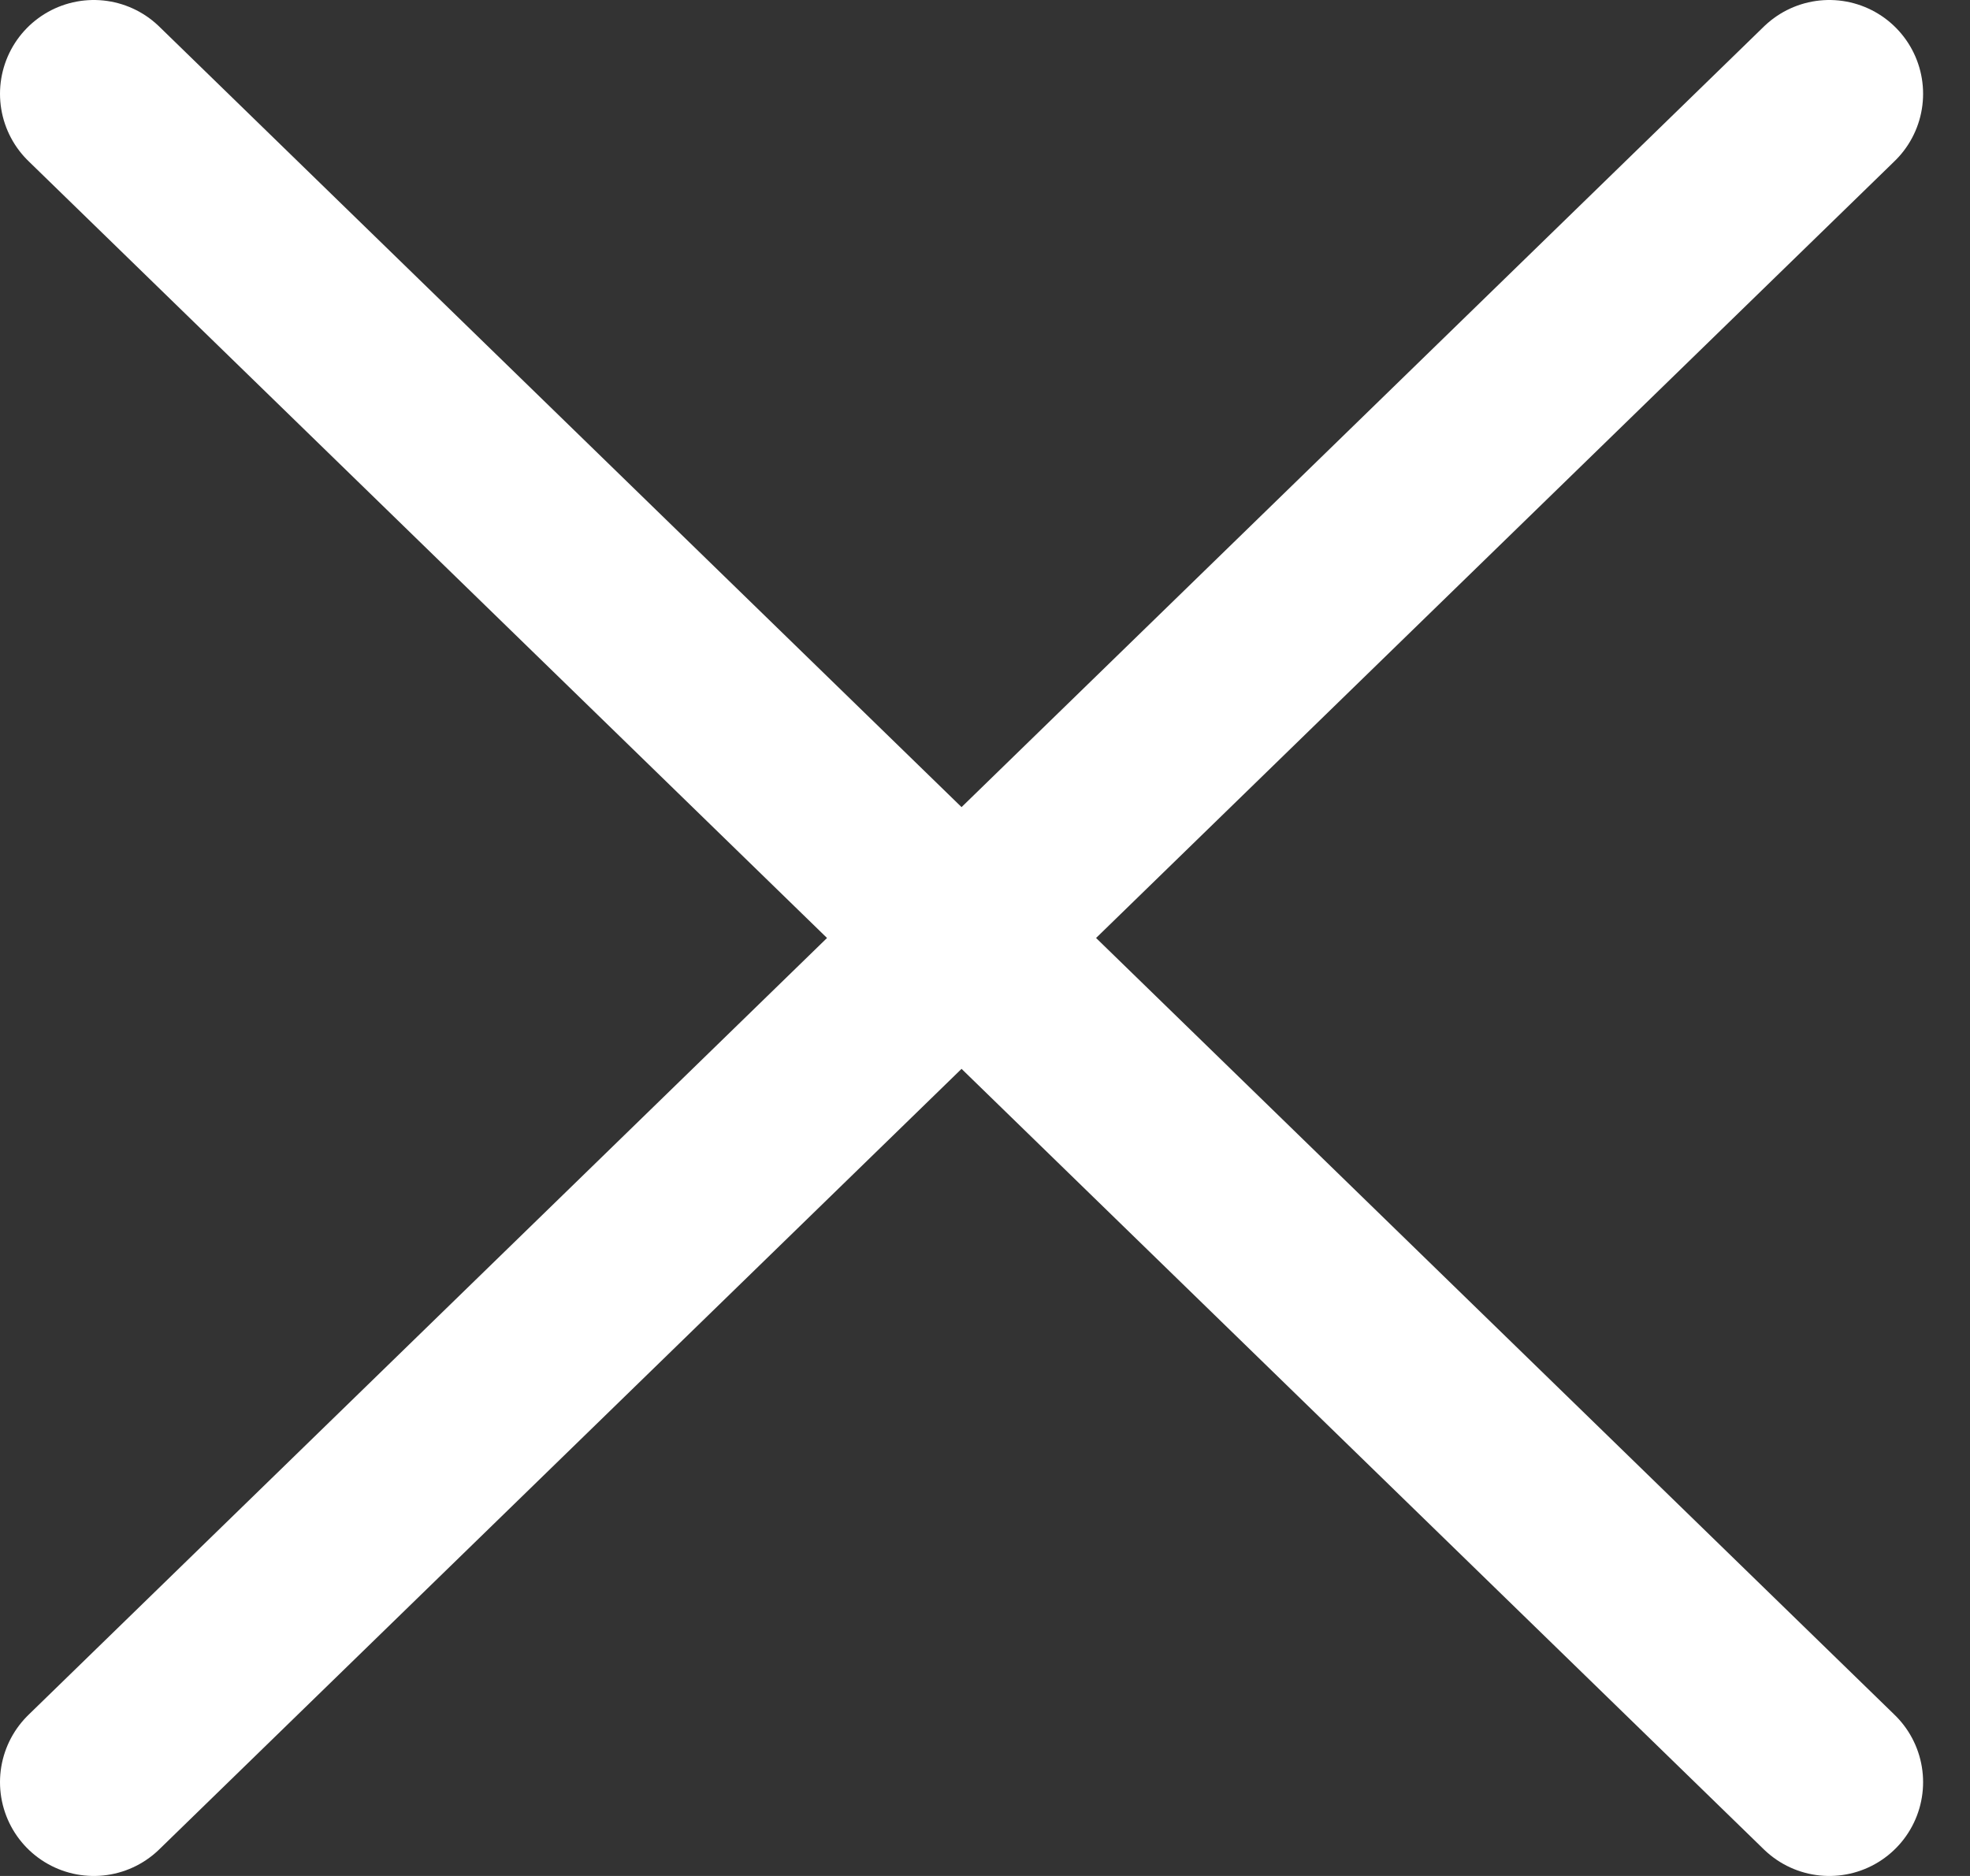<svg width="21" height="20" viewBox="0 0 21 20" fill="none" xmlns="http://www.w3.org/2000/svg">
<rect x="0" y="0" width="21" height="20" fill="#333333" stroke="none"/>
<path d="M1 19L19.5 1M1 1L19.5 19" stroke="white" stroke-width="2" stroke-linecap="round" stroke-linejoin="round"/>
</svg>
